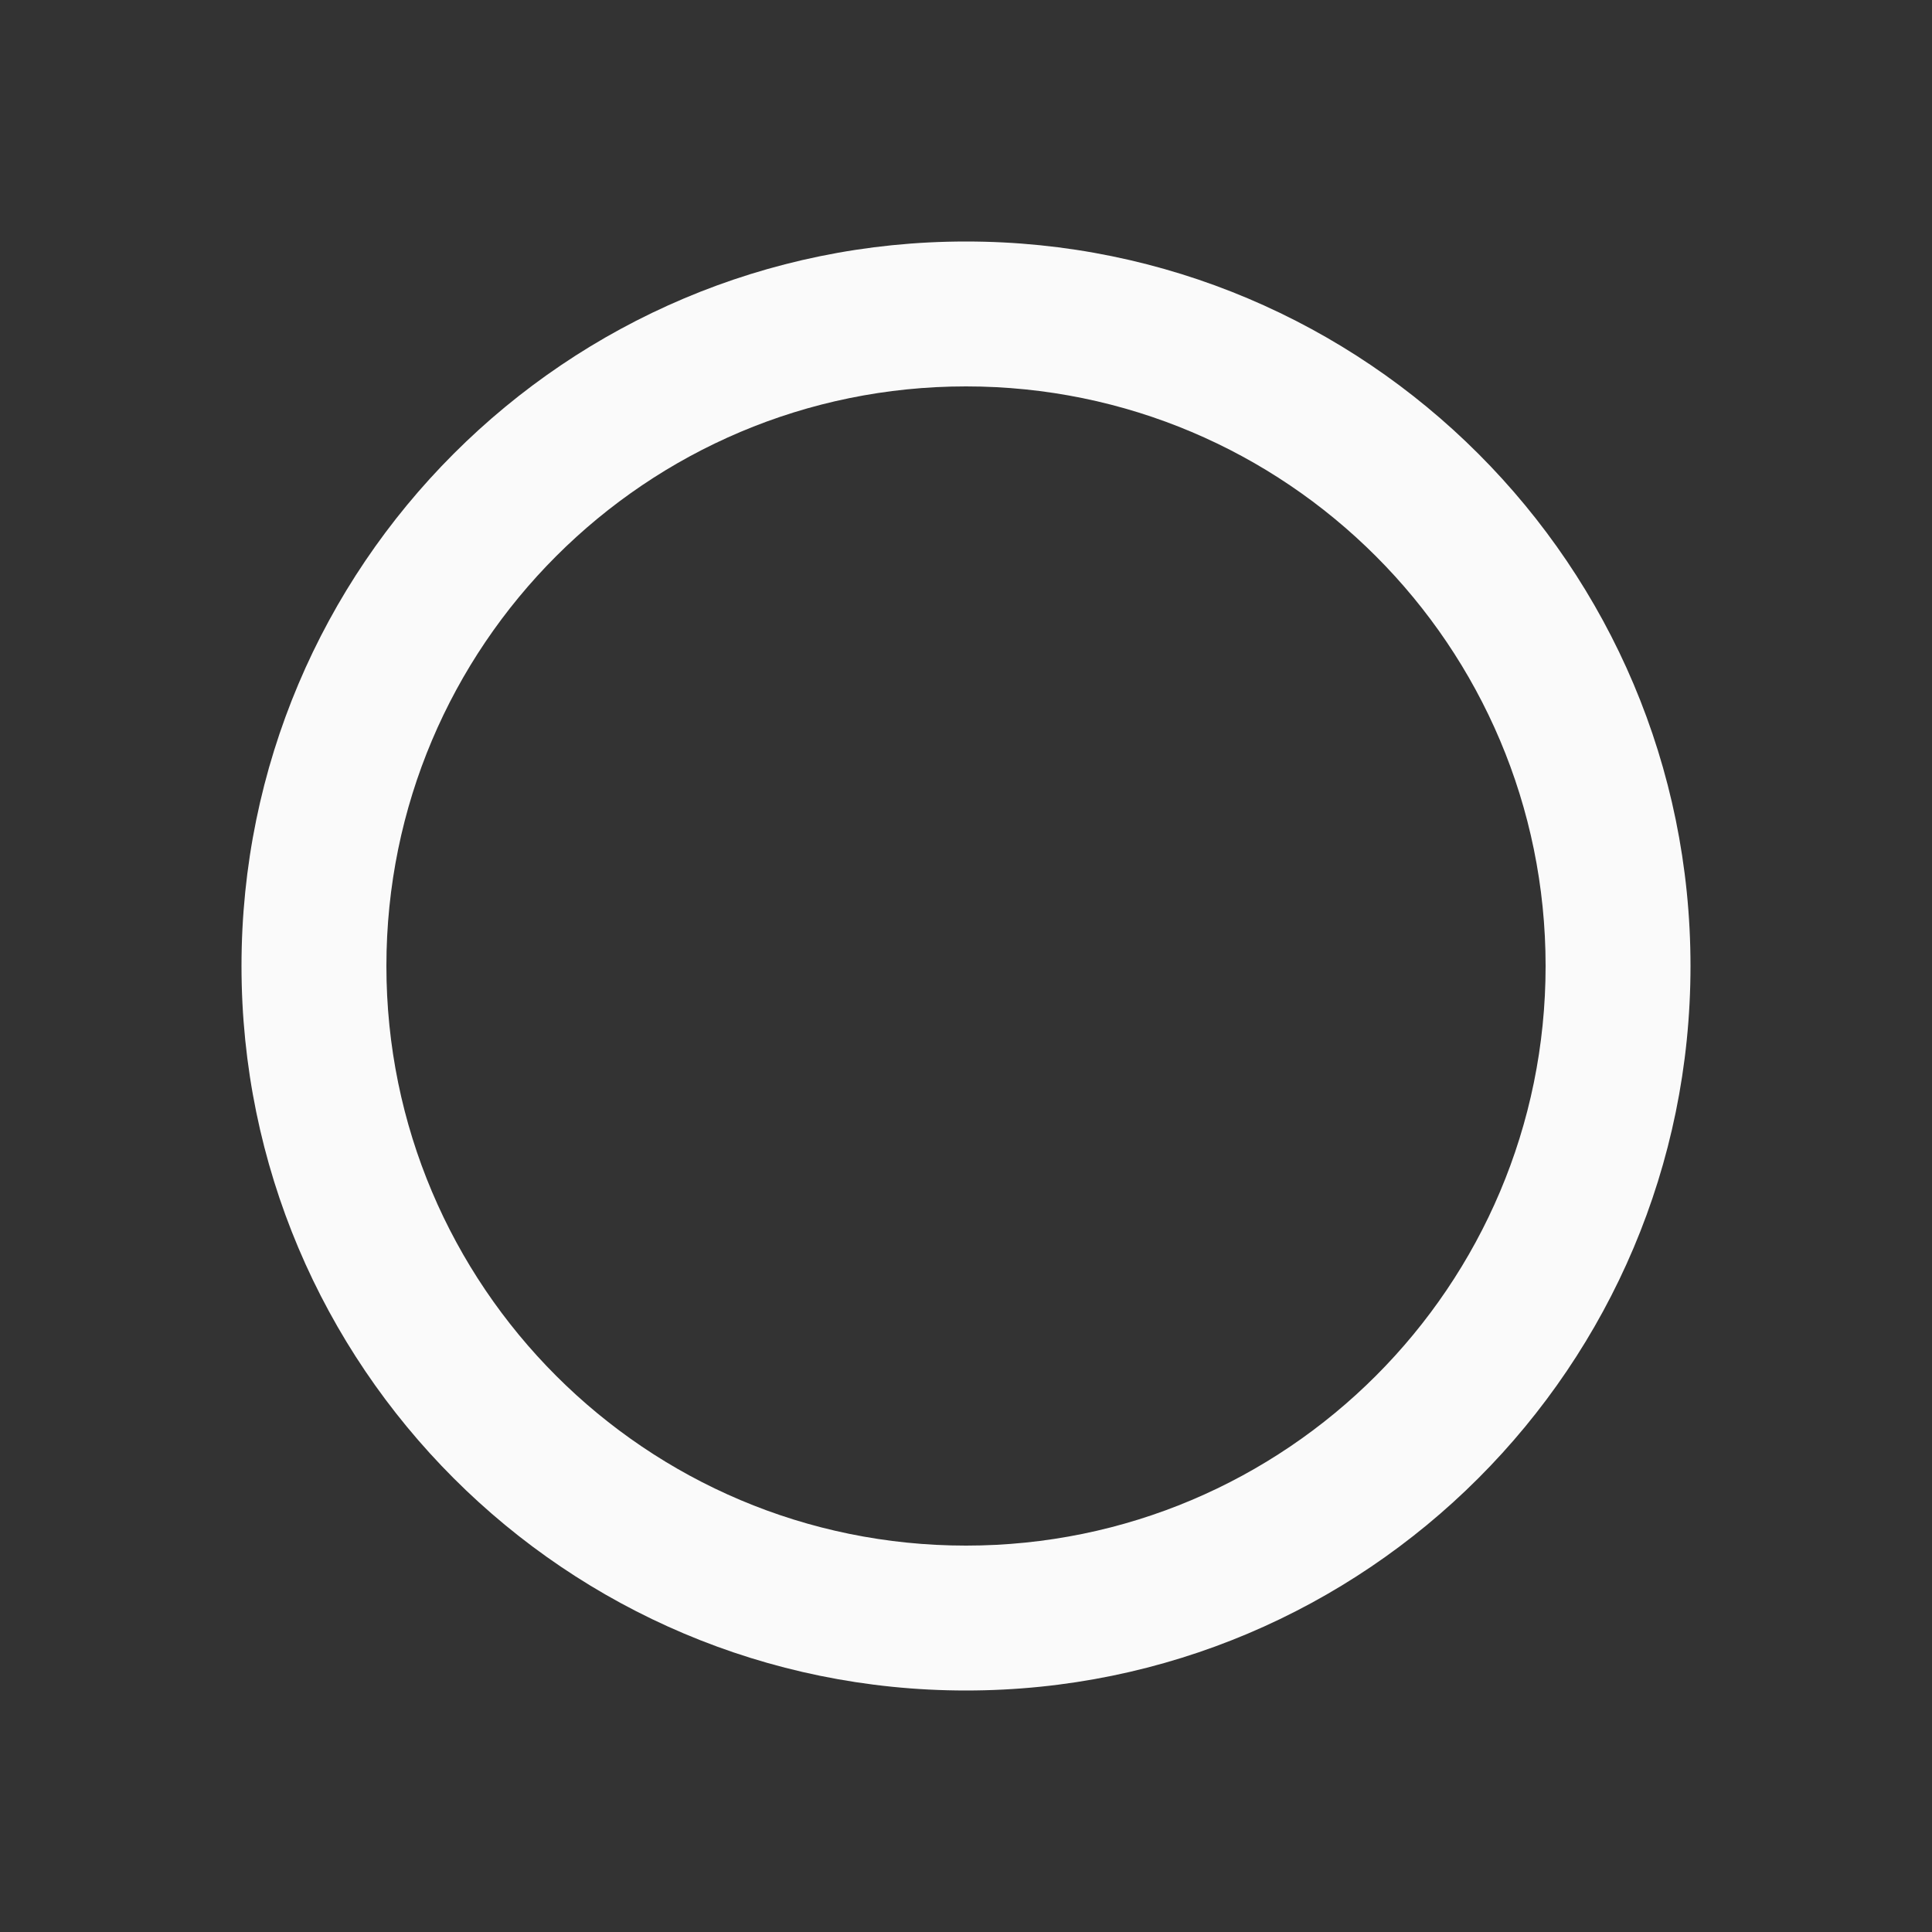 <svg xmlns="http://www.w3.org/2000/svg" width="32" height="32" viewBox="0 0 32 32" fill="none">
<rect x="0" y="0" width="32" height="32" fill="#333333" stroke="none"/>
<g id="Component 22">
<path id="Icon (Stroke)" fill-rule="evenodd" clip-rule="evenodd" d="M16 6.4C10.698 6.4 6.4 10.698 6.4 16C6.4 21.302 10.698 25.6 16 25.6C21.302 25.6 25.6 21.302 25.6 16C25.6 10.698 21.302 6.4 16 6.4ZM4 16C4 9.373 9.373 4 16 4C22.627 4 28 9.373 28 16C28 22.627 22.627 28 16 28C9.373 28 4 22.627 4 16Z" fill="#FAFAFA"/>
</g>
</svg>